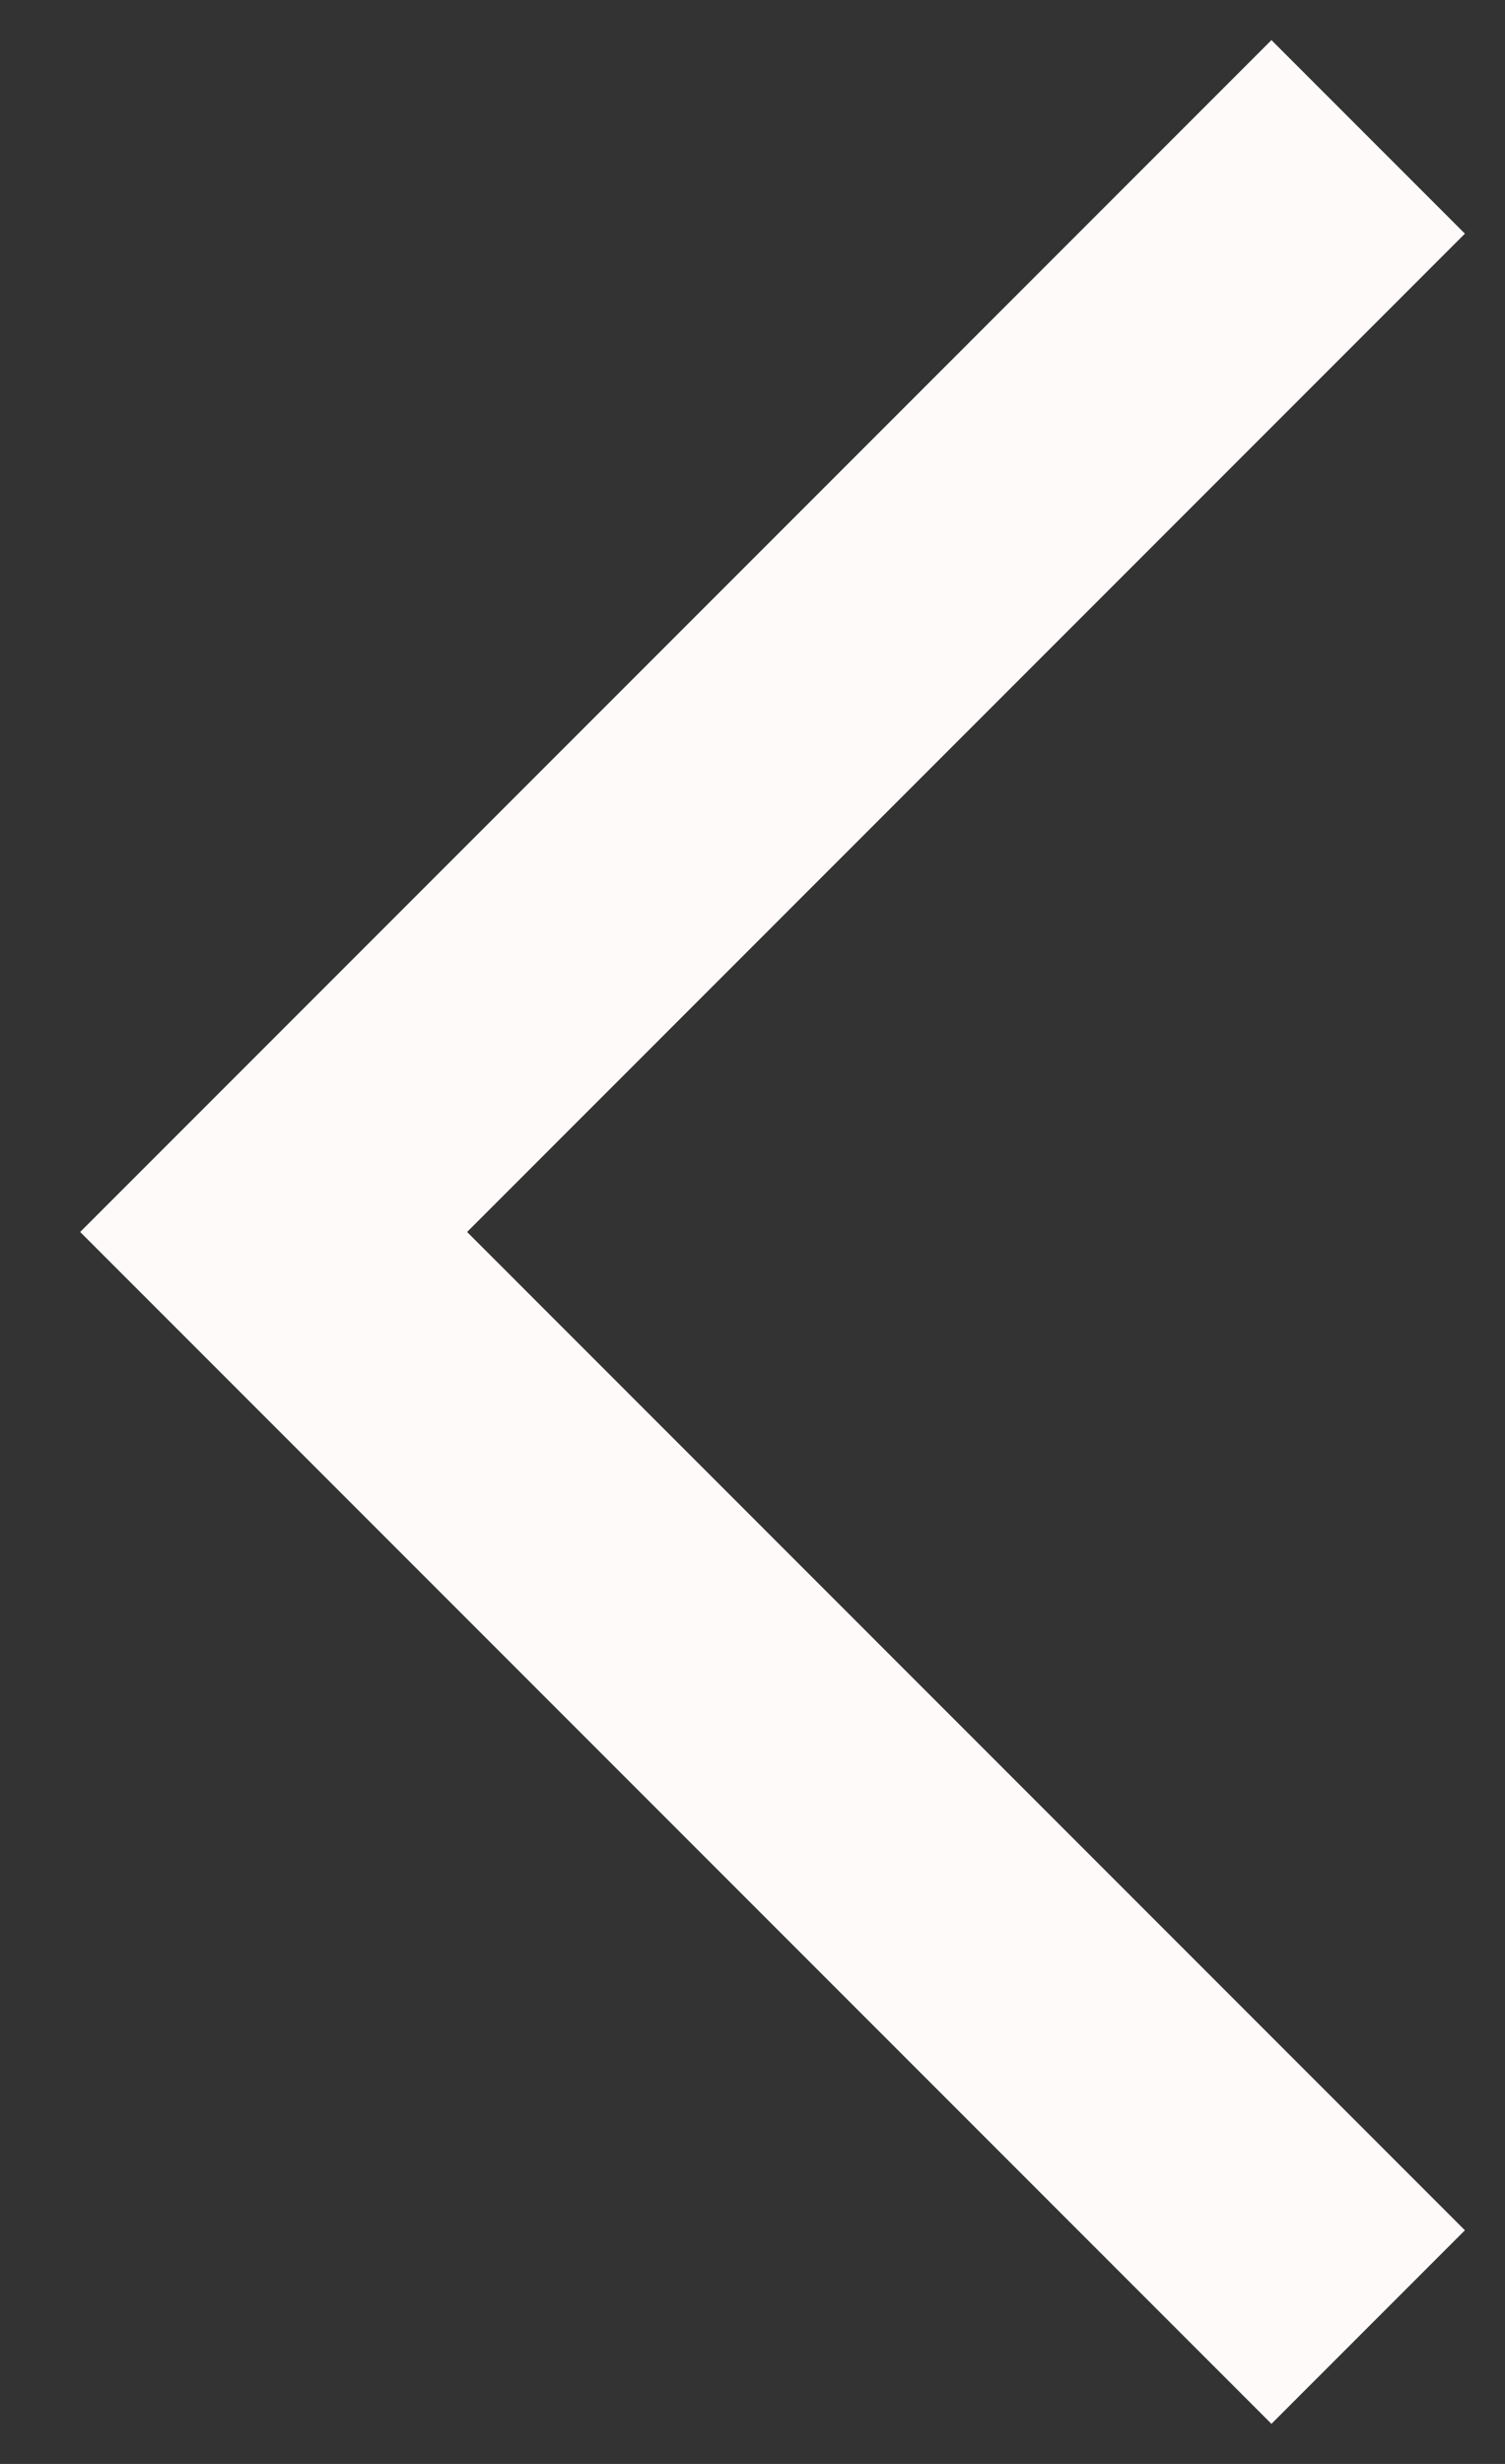 <svg width="11" height="18" viewBox="0 0 11 18" fill="none" xmlns="http://www.w3.org/2000/svg">
<rect x="0" y="0" width="11" height="18" fill="#333333" stroke="none"/>
<path d="M9.293 0.293L0.586 9L9.293 17.707L10.707 16.293L3.414 9L10.707 1.707L9.293 0.293Z" fill="#FDFAF9"/>
</svg>
